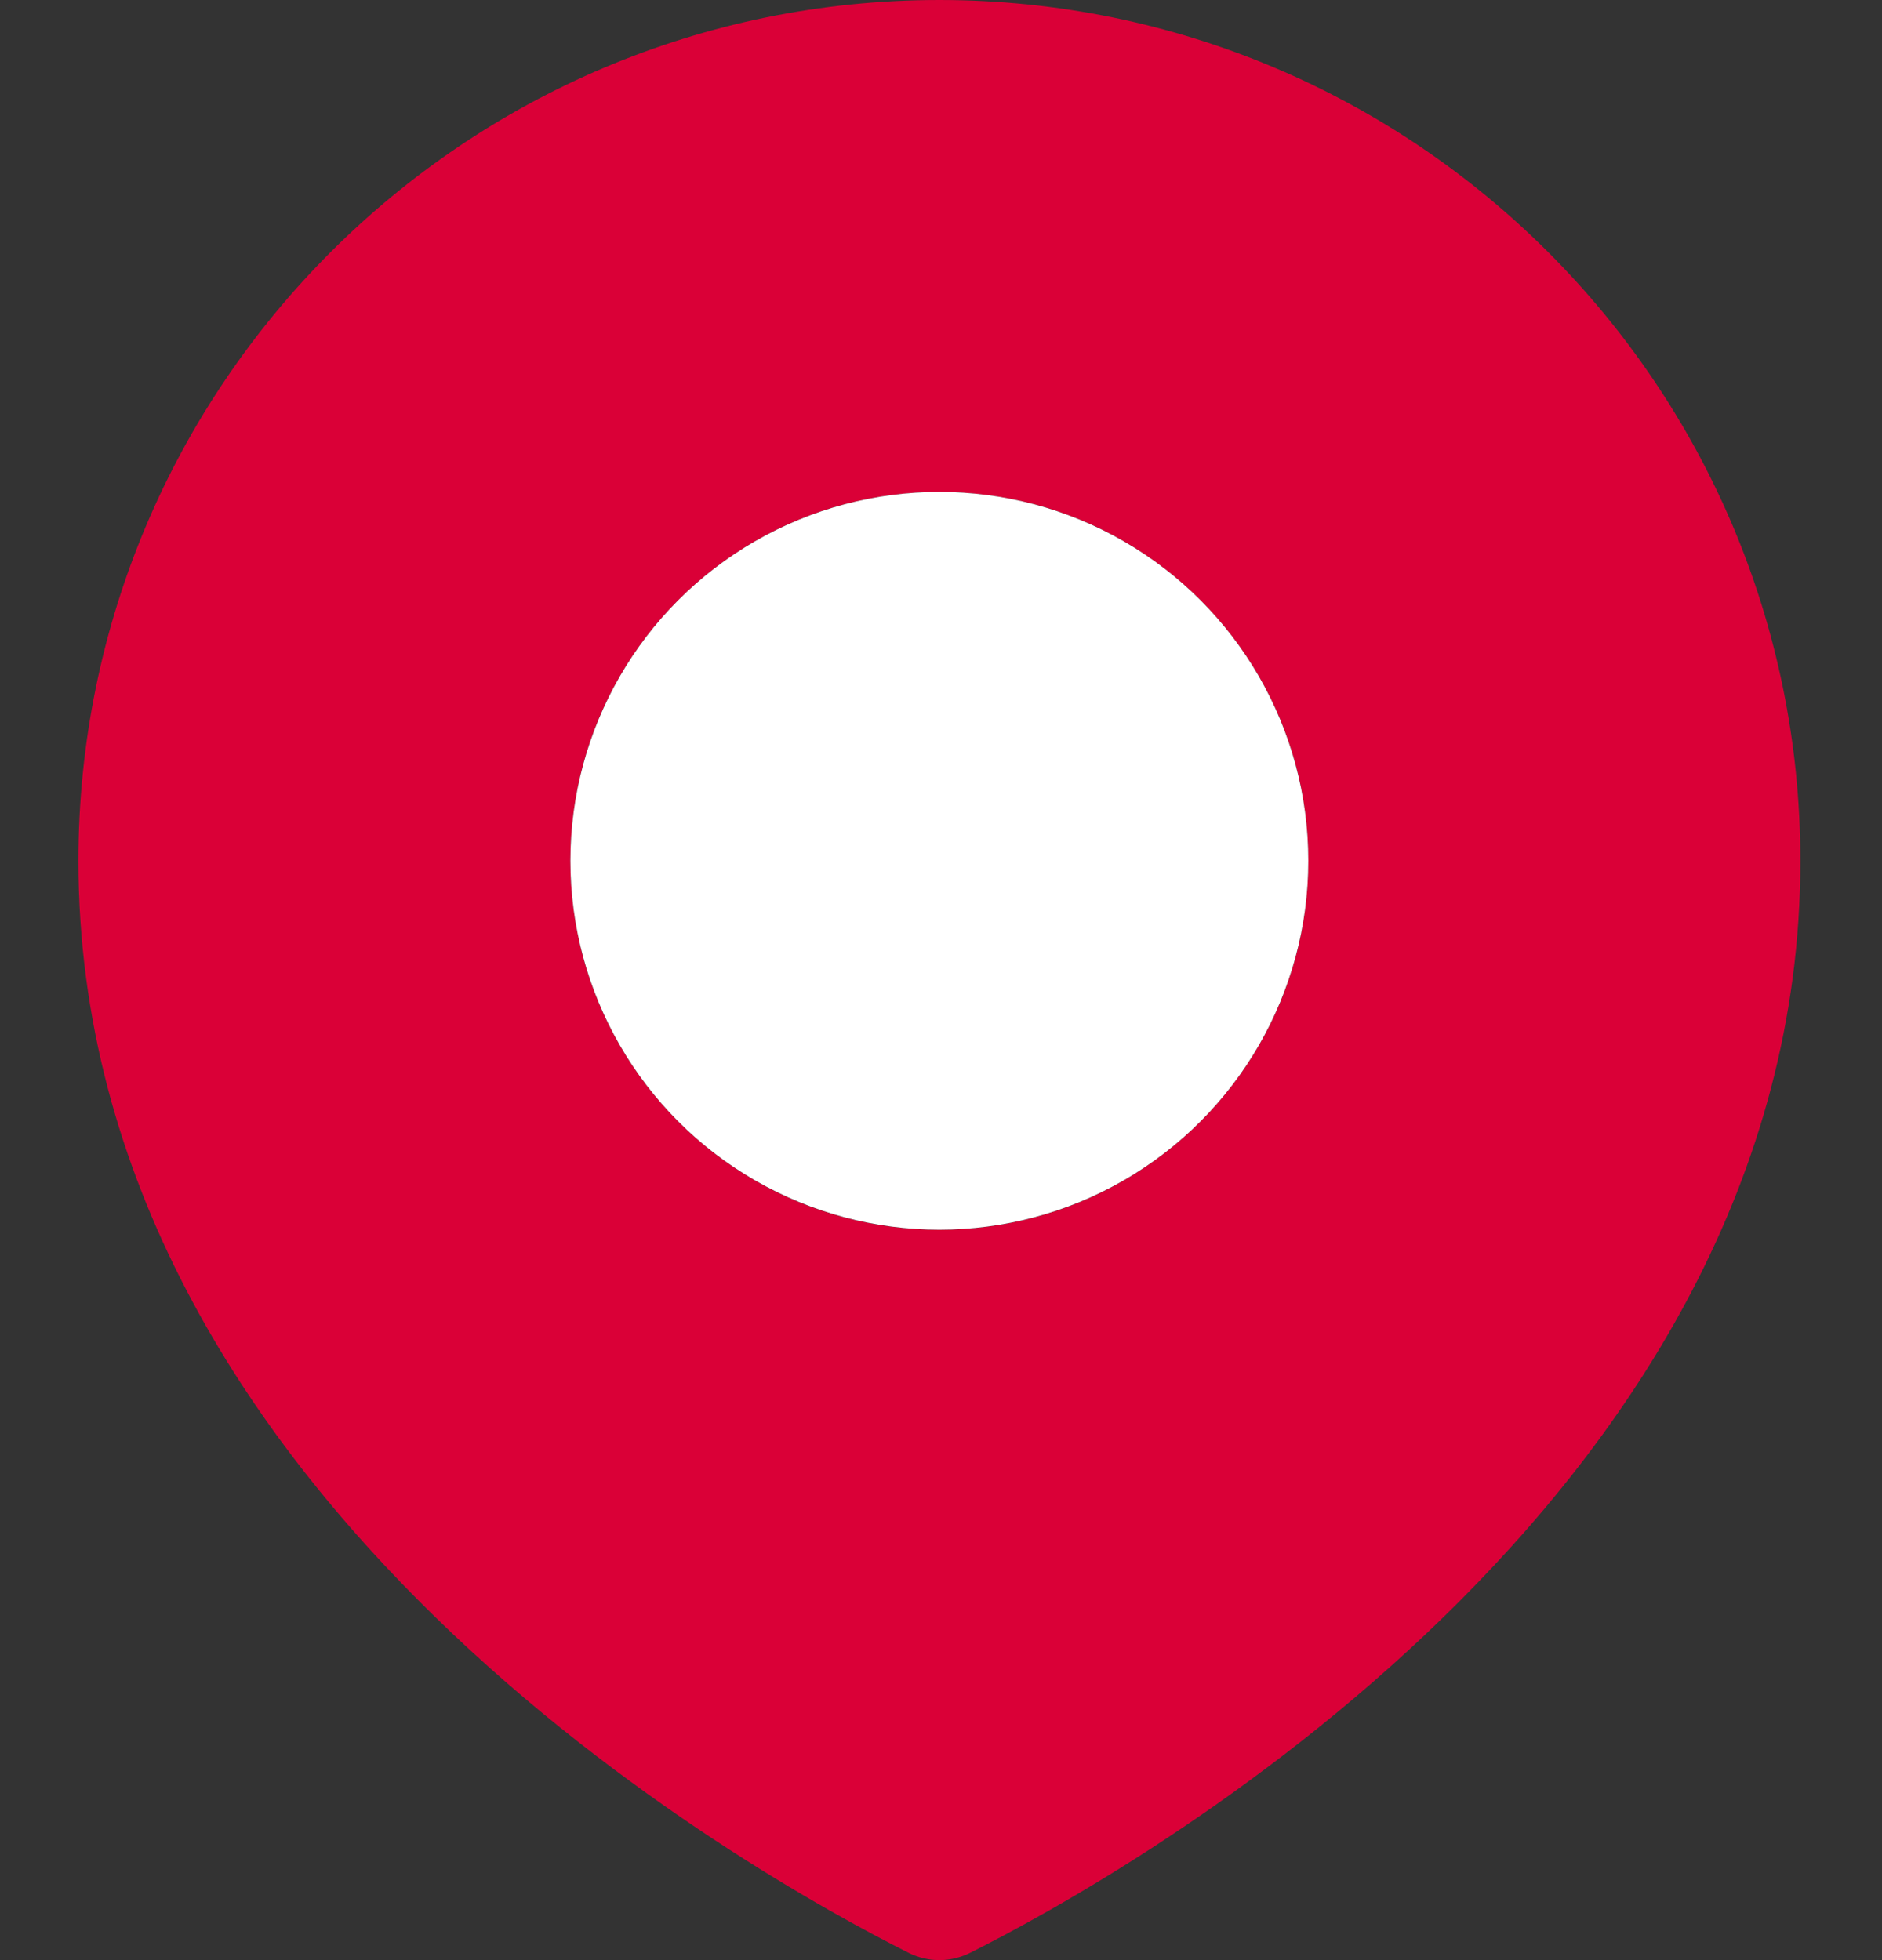 <svg width="24" height="25" viewBox="0 0 24 25" fill="none" xmlns="http://www.w3.org/2000/svg">
<rect x="0" y="0" width="24" height="25" fill="#333333" stroke="none"/>
<path fill-rule="evenodd" clip-rule="evenodd" d="M12.377 24.904C14.345 23.916 22.959 19.128 22.959 10.979C22.959 4.916 18.043 0 11.979 0C5.916 0 1 4.916 1 10.979C1 19.128 9.613 23.916 11.582 24.904C11.836 25.032 12.122 25.032 12.377 24.904ZM11.979 15.685C14.578 15.685 16.684 13.578 16.684 10.979C16.684 8.381 14.578 6.274 11.979 6.274C9.38 6.274 7.274 8.381 7.274 10.979C7.274 13.578 9.38 15.685 11.979 15.685Z" fill="#DA0037"/>
<circle cx="11.979" cy="10.979" r="4.705" fill="white"/>
</svg>
